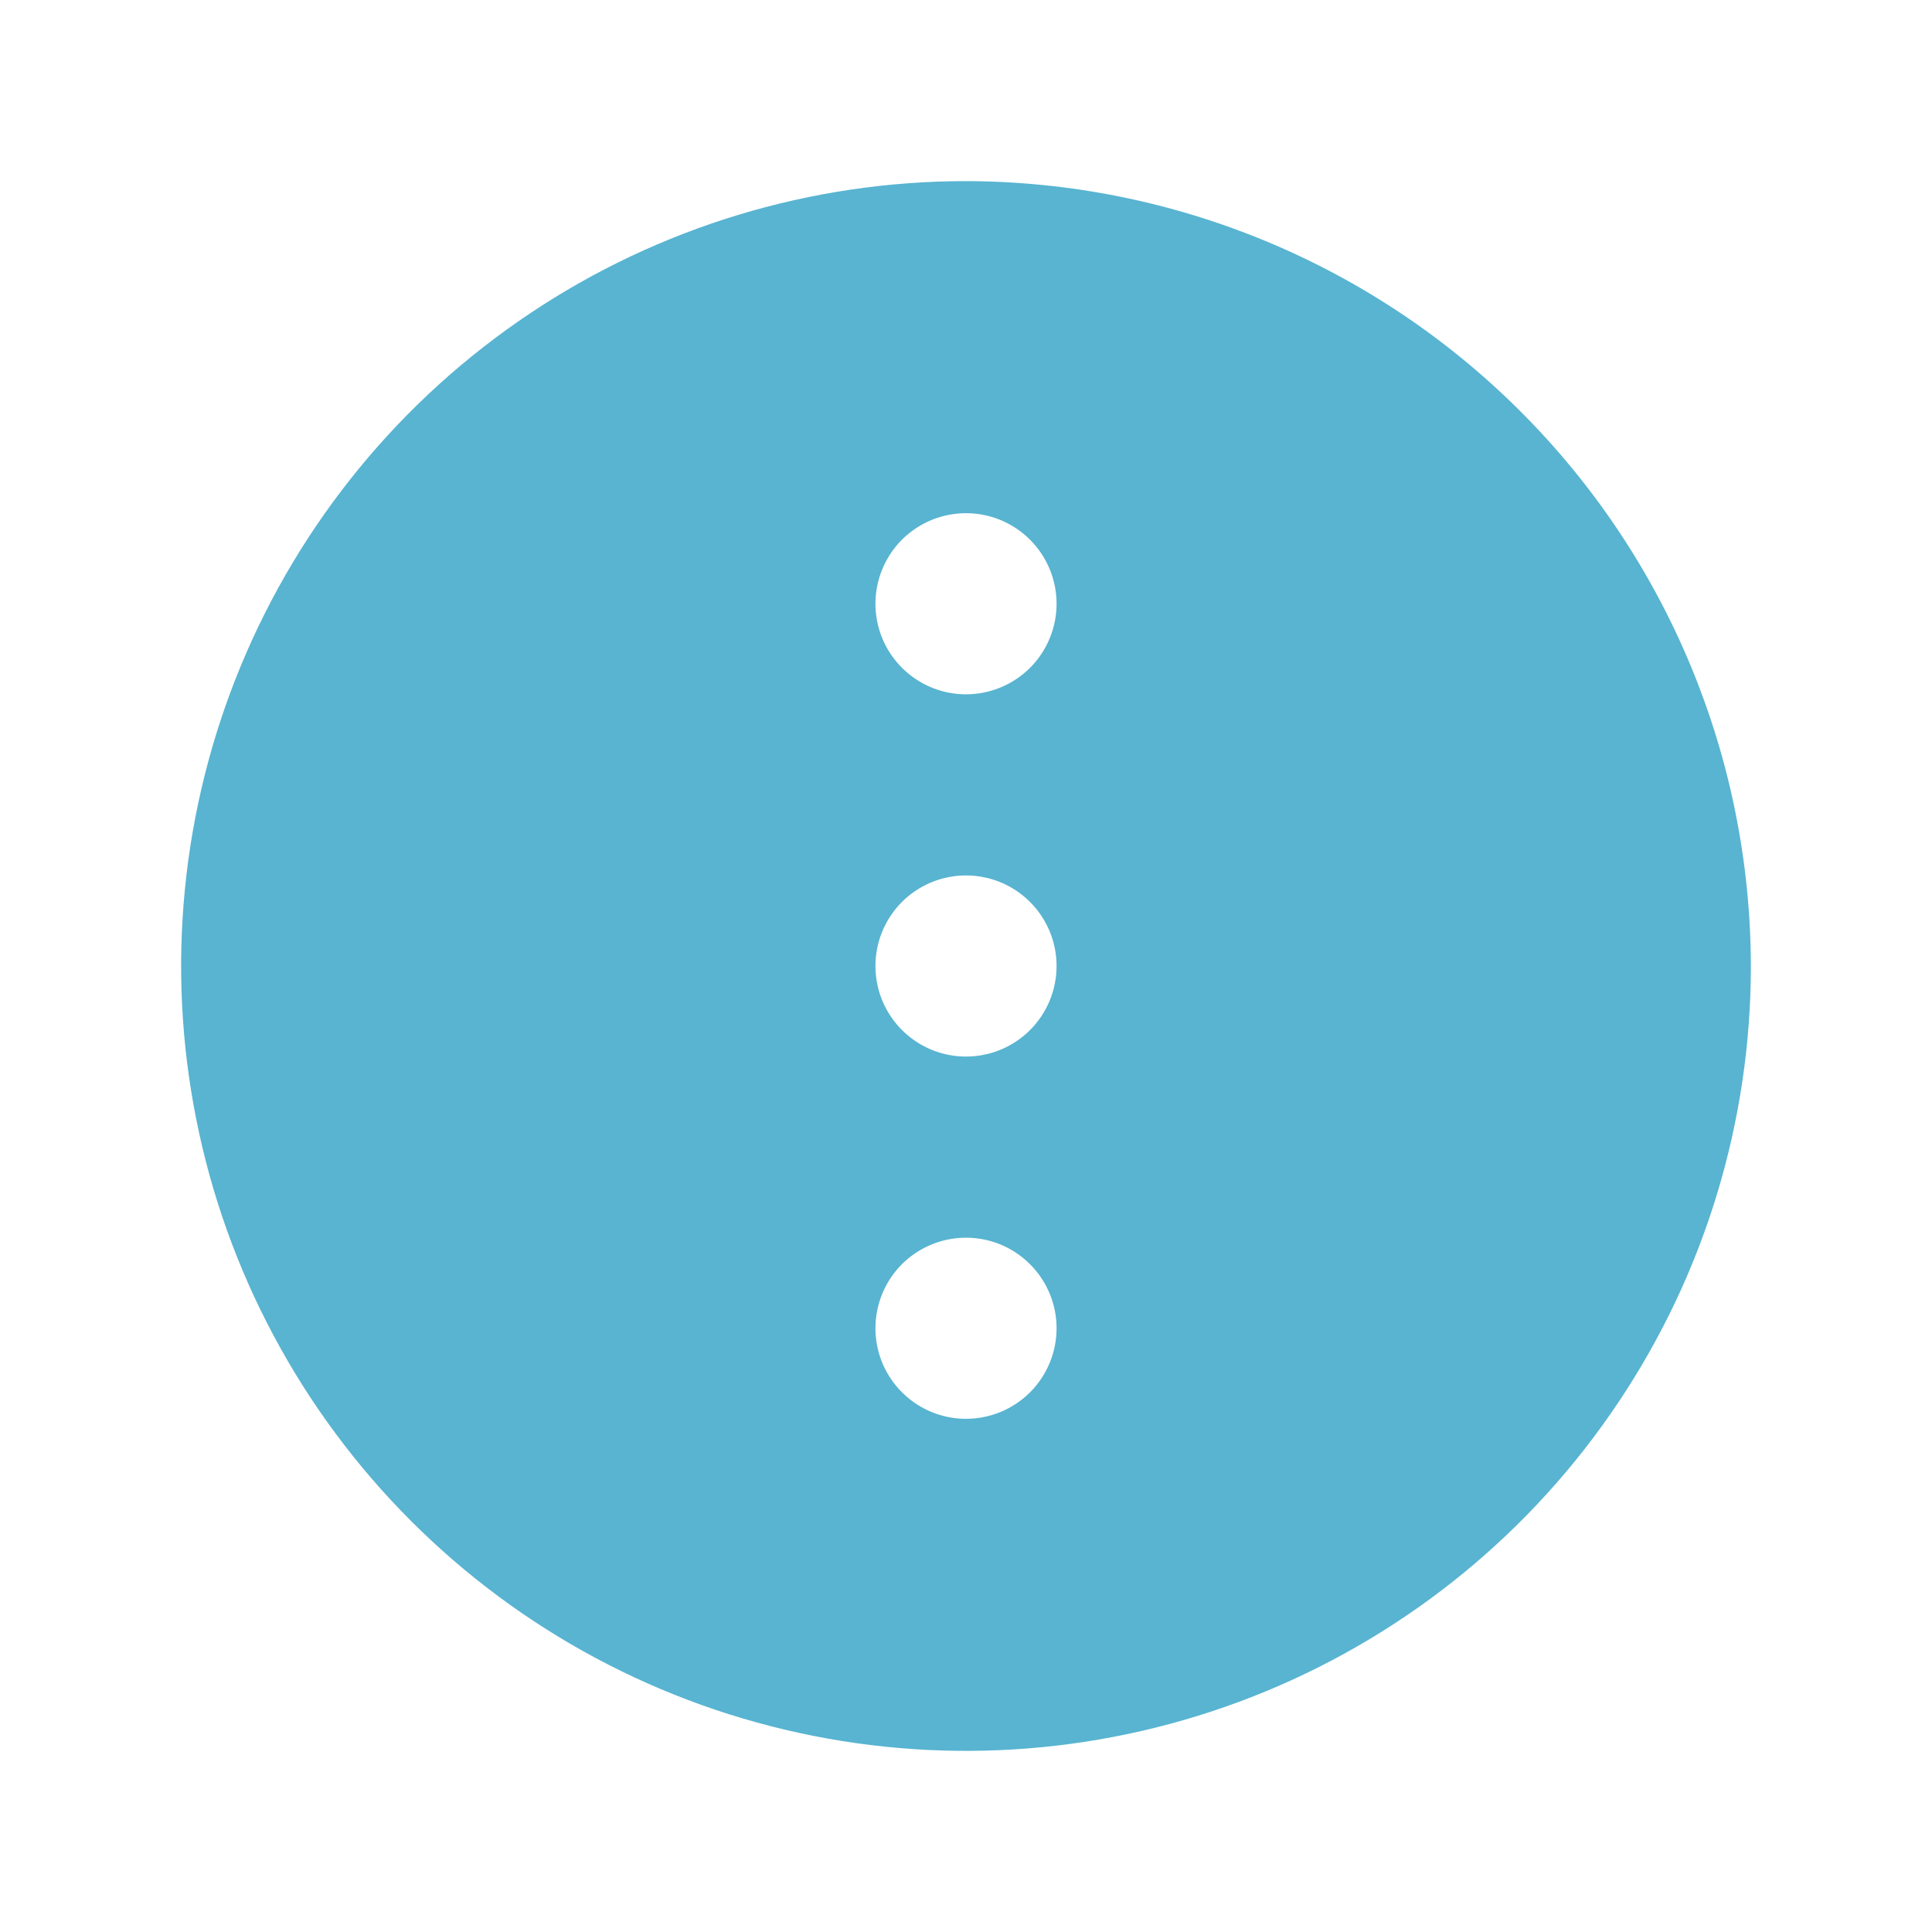 <svg width="32" height="32" viewBox="0 0 32 32" fill="none" xmlns="http://www.w3.org/2000/svg">
<path d="M16 3C13.429 3 10.915 3.762 8.778 5.191C6.64 6.619 4.974 8.65 3.99 11.025C3.006 13.401 2.748 16.014 3.25 18.536C3.751 21.058 4.99 23.374 6.808 25.192C8.626 27.011 10.942 28.249 13.464 28.75C15.986 29.252 18.599 28.994 20.975 28.01C23.35 27.026 25.381 25.36 26.809 23.222C28.238 21.085 29 18.571 29 16C28.993 12.554 27.622 9.251 25.185 6.815C22.749 4.378 19.446 3.007 16 3ZM16 23.5C15.703 23.5 15.413 23.412 15.167 23.247C14.92 23.082 14.728 22.848 14.614 22.574C14.501 22.3 14.471 21.998 14.529 21.707C14.587 21.416 14.73 21.149 14.939 20.939C15.149 20.73 15.416 20.587 15.707 20.529C15.998 20.471 16.3 20.501 16.574 20.614C16.848 20.728 17.082 20.92 17.247 21.167C17.412 21.413 17.5 21.703 17.5 22C17.5 22.398 17.342 22.779 17.061 23.061C16.779 23.342 16.398 23.5 16 23.5ZM16 17.5C15.703 17.5 15.413 17.412 15.167 17.247C14.92 17.082 14.728 16.848 14.614 16.574C14.501 16.3 14.471 15.998 14.529 15.707C14.587 15.416 14.73 15.149 14.939 14.939C15.149 14.73 15.416 14.587 15.707 14.529C15.998 14.471 16.3 14.501 16.574 14.614C16.848 14.728 17.082 14.92 17.247 15.167C17.412 15.413 17.5 15.703 17.5 16C17.5 16.398 17.342 16.779 17.061 17.061C16.779 17.342 16.398 17.5 16 17.5ZM16 11.5C15.703 11.5 15.413 11.412 15.167 11.247C14.92 11.082 14.728 10.848 14.614 10.574C14.501 10.3 14.471 9.998 14.529 9.707C14.587 9.416 14.73 9.149 14.939 8.939C15.149 8.73 15.416 8.587 15.707 8.529C15.998 8.471 16.3 8.501 16.574 8.614C16.848 8.728 17.082 8.92 17.247 9.167C17.412 9.413 17.5 9.703 17.5 10C17.5 10.398 17.342 10.779 17.061 11.061C16.779 11.342 16.398 11.5 16 11.5Z" fill="#58B4D1"/>
</svg>
